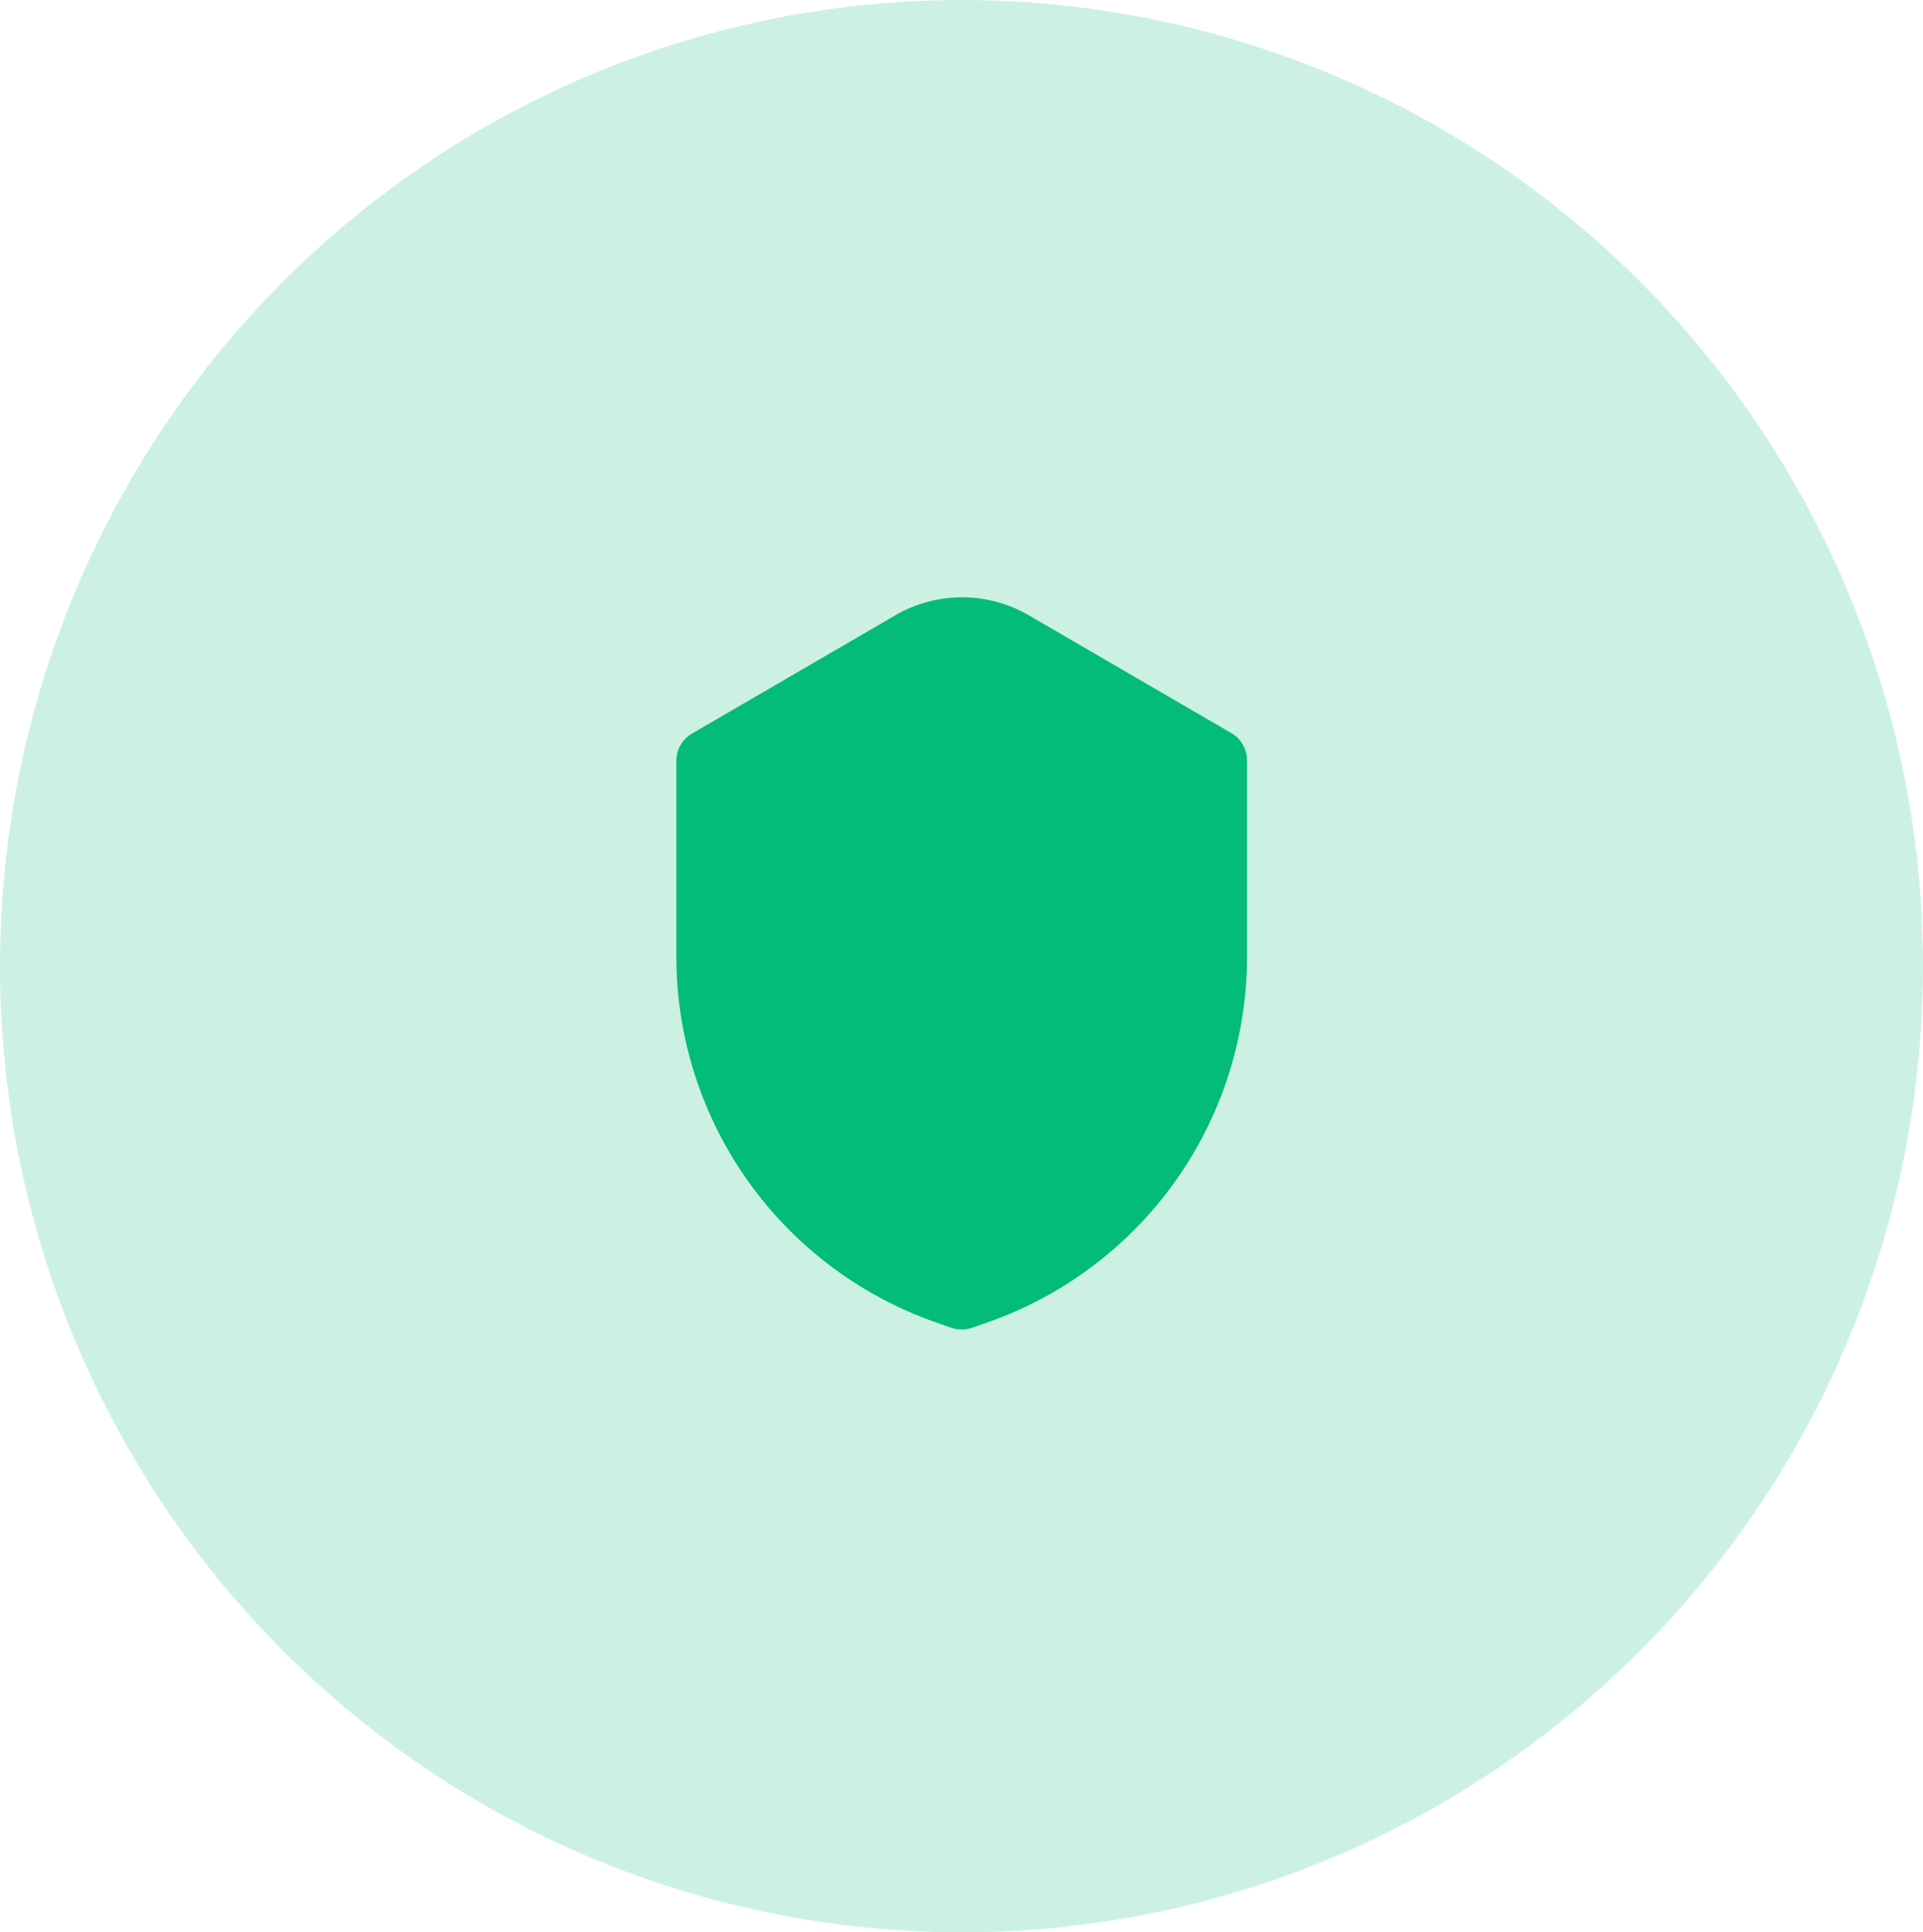 <svg xmlns="http://www.w3.org/2000/svg" width="201" height="202" viewBox="0 0 201 202">
  <g id="Group_129" data-name="Group 129" transform="translate(0 0.313)">
    <ellipse id="Ellipse_39" data-name="Ellipse 39" cx="100.5" cy="101" rx="100.5" ry="101" transform="translate(0 -0.313)" fill="#02bc77" opacity="0.2"/>
    <g id="Layer_2" data-name="Layer 2" transform="translate(70.695 62.126)">
      <g id="Layer_1" data-name="Layer 1" transform="translate(0 0)">
        <g id="security">
          <path id="Path_564" data-name="Path 564" d="M29.825,76.538a3.486,3.486,0,0,1-1.1-.186l-1.63-.57A40.509,40.509,0,0,1,0,37.594V17.1a3.3,3.3,0,0,1,1.644-2.863L22.852,1.9a13.892,13.892,0,0,1,14.024,0L58.086,14.237A3.3,3.3,0,0,1,59.65,17.1V37.594A40.509,40.509,0,0,1,32.555,75.783l-1.63.57a3.486,3.486,0,0,1-1.1.186Z" transform="translate(0 0.003)" fill="#02bc77"/>
        </g>
      </g>
    </g>
  </g>
</svg>
